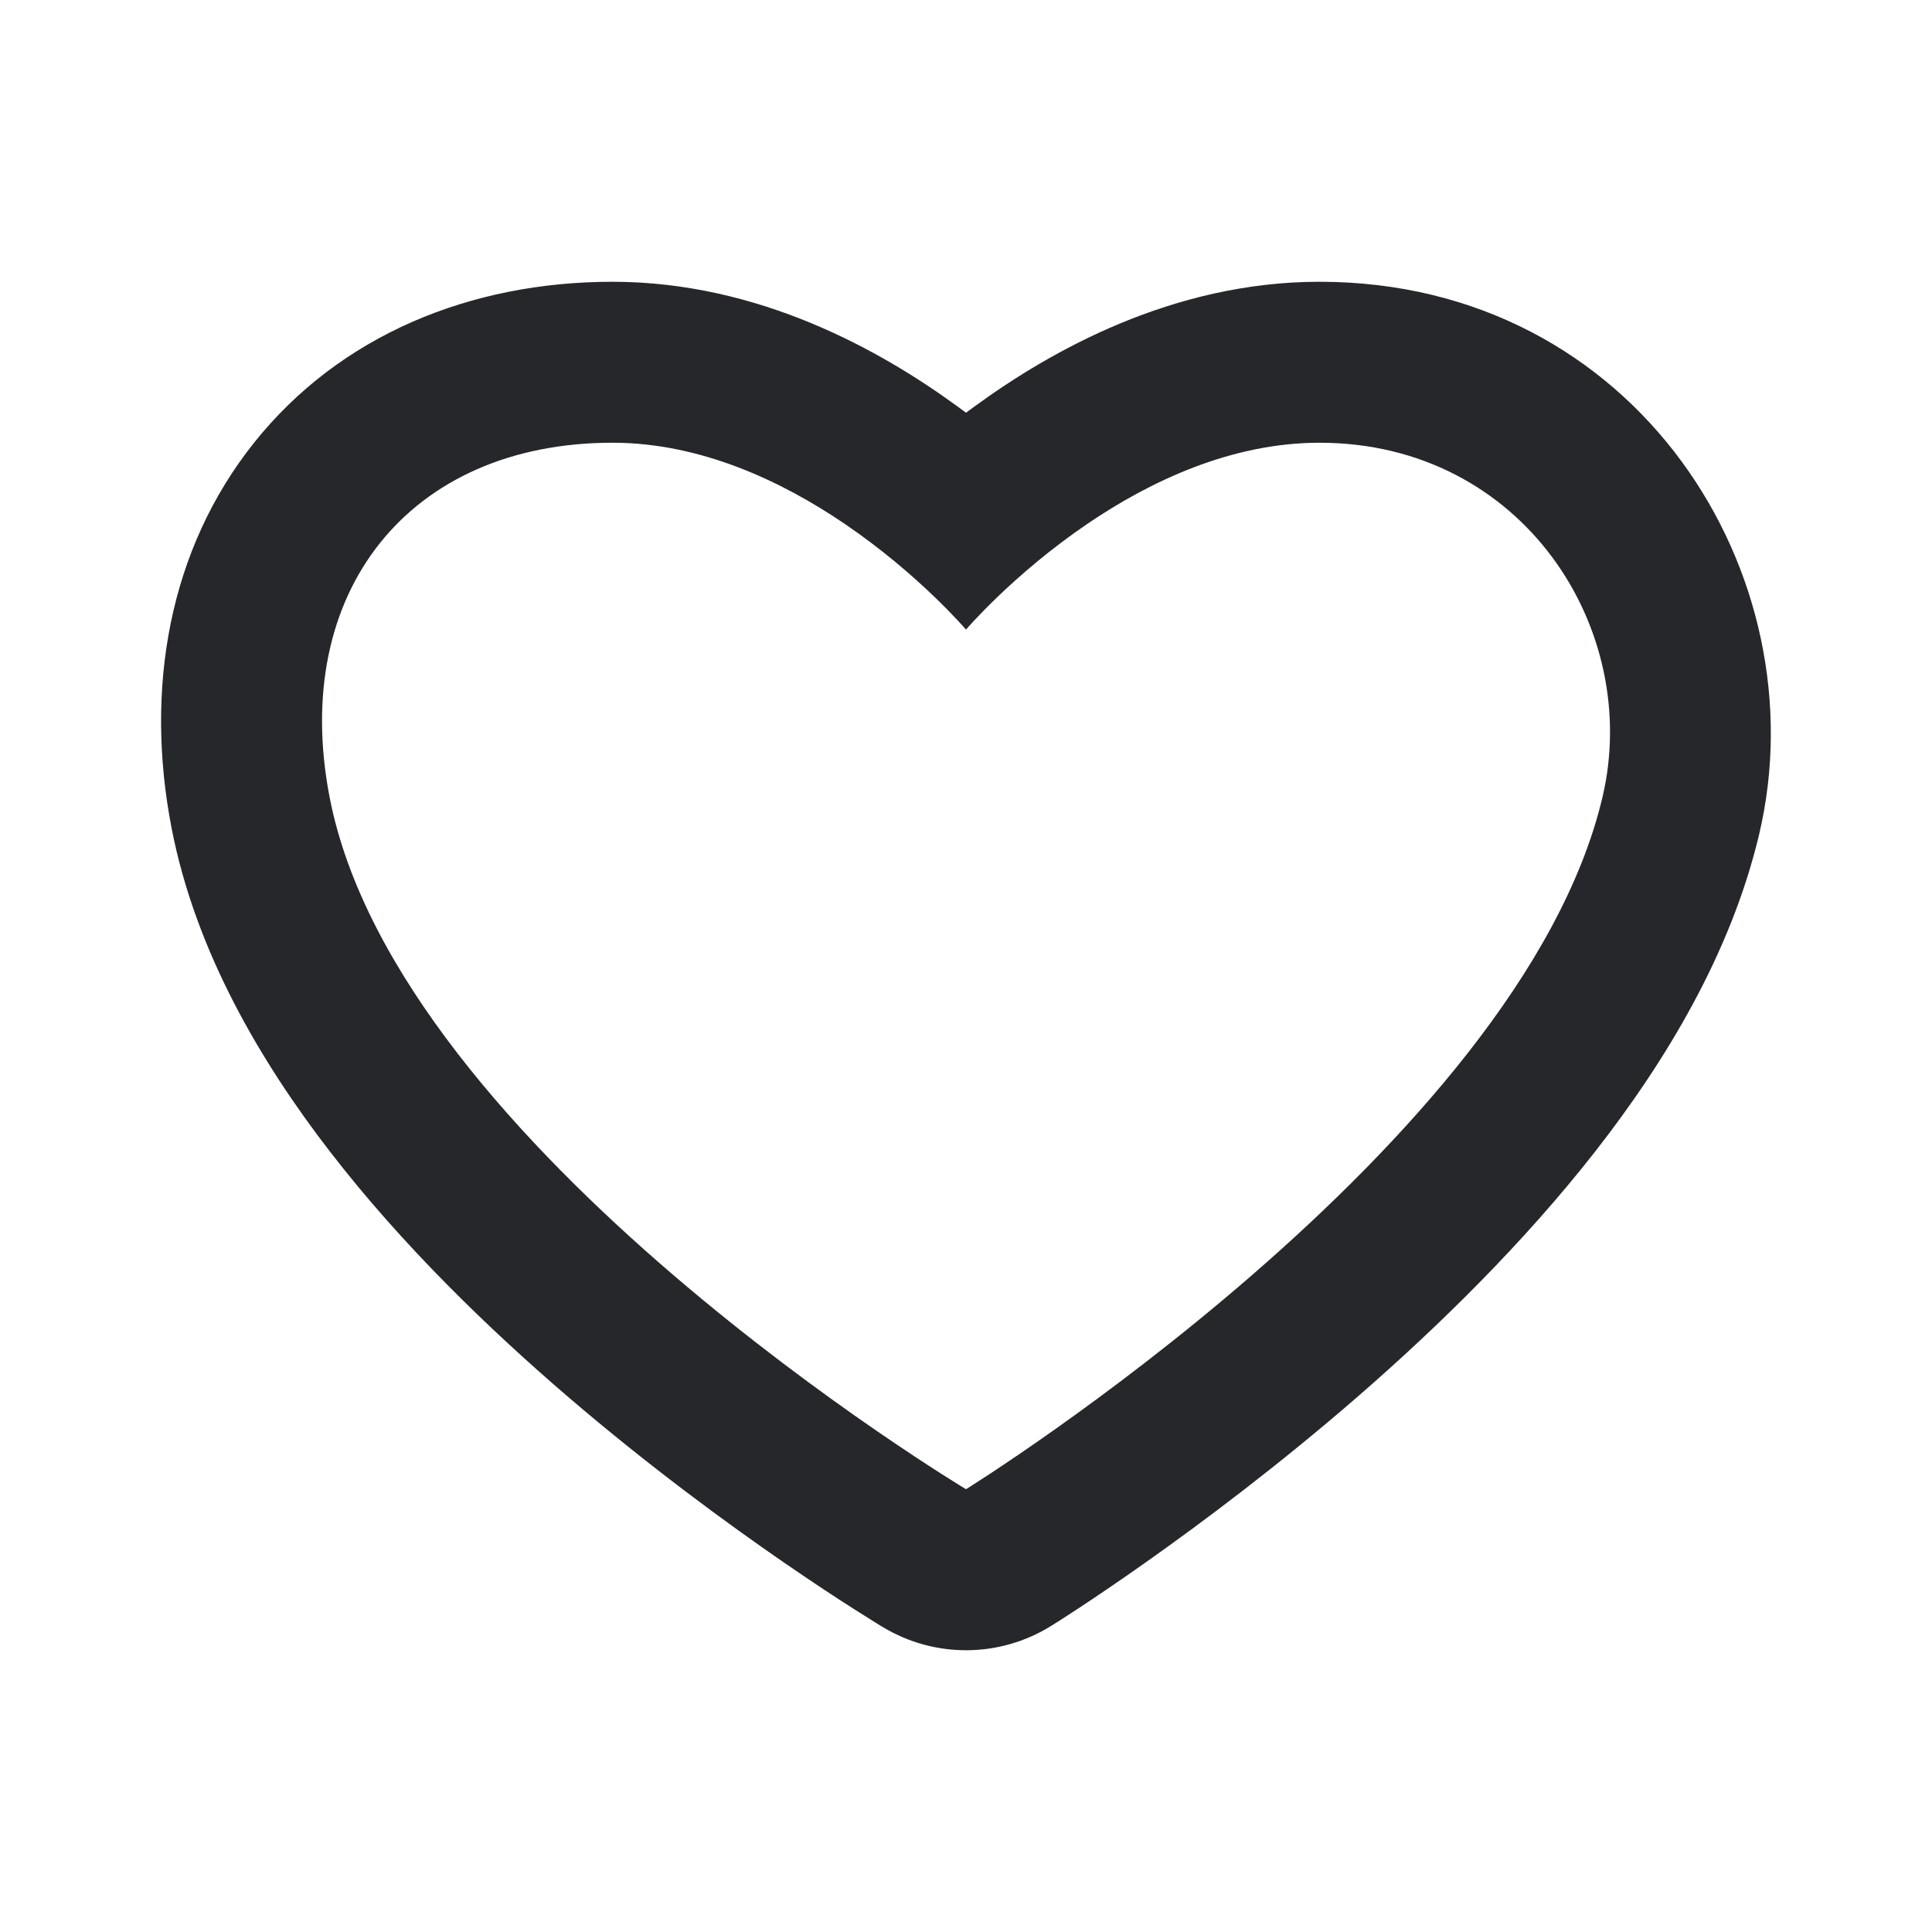 <svg width="32" height="32" viewBox="0 0 32 32" fill="none" xmlns="http://www.w3.org/2000/svg">
<path fill-rule="evenodd" clip-rule="evenodd" d="M14.63 26.954L16 24.666L17.405 26.933C16.557 27.459 15.486 27.467 14.63 26.954ZM13.99 8.676C12.959 7.976 11.613 7.333 10.145 7.333C6.777 7.333 4.801 9.809 5.46 13.208C6.588 19.027 16 24.666 16 24.666C14.63 26.954 14.63 26.954 14.63 26.954L14.625 26.951L14.616 26.946L14.588 26.929C14.565 26.915 14.534 26.896 14.494 26.871C14.414 26.822 14.301 26.751 14.16 26.661C13.877 26.481 13.479 26.221 13 25.891C12.046 25.234 10.755 24.29 9.418 23.144C8.088 22.005 6.662 20.623 5.473 19.084C4.3 17.567 3.234 15.739 2.842 13.716C2.394 11.406 2.797 9.102 4.208 7.333C5.628 5.553 7.79 4.667 10.145 4.667C12.576 4.667 14.597 5.812 15.851 6.726C15.902 6.763 15.951 6.8 16 6.836C16.049 6.8 16.099 6.763 16.15 6.726C17.404 5.812 19.425 4.667 21.856 4.667C27.117 4.667 30.151 9.539 29.136 13.823C28.67 15.787 27.592 17.576 26.417 19.078C25.226 20.6 23.818 21.975 22.508 23.115C21.191 24.26 19.927 25.206 18.995 25.865C18.527 26.196 18.138 26.458 17.863 26.639C17.725 26.73 17.615 26.8 17.538 26.85C17.518 26.862 17.5 26.873 17.485 26.883C17.47 26.893 17.457 26.901 17.446 26.908L17.419 26.925L17.41 26.93L17.405 26.933C17.405 26.933 17.405 26.933 16 24.666C16 24.666 25.173 18.982 26.541 13.208C27.2 10.428 25.224 7.333 21.856 7.333C20.388 7.333 19.042 7.976 18.011 8.676C16.781 9.512 16 10.428 16 10.428C16 10.428 15.22 9.512 13.99 8.676Z" fill="#26272B"/>
</svg>
